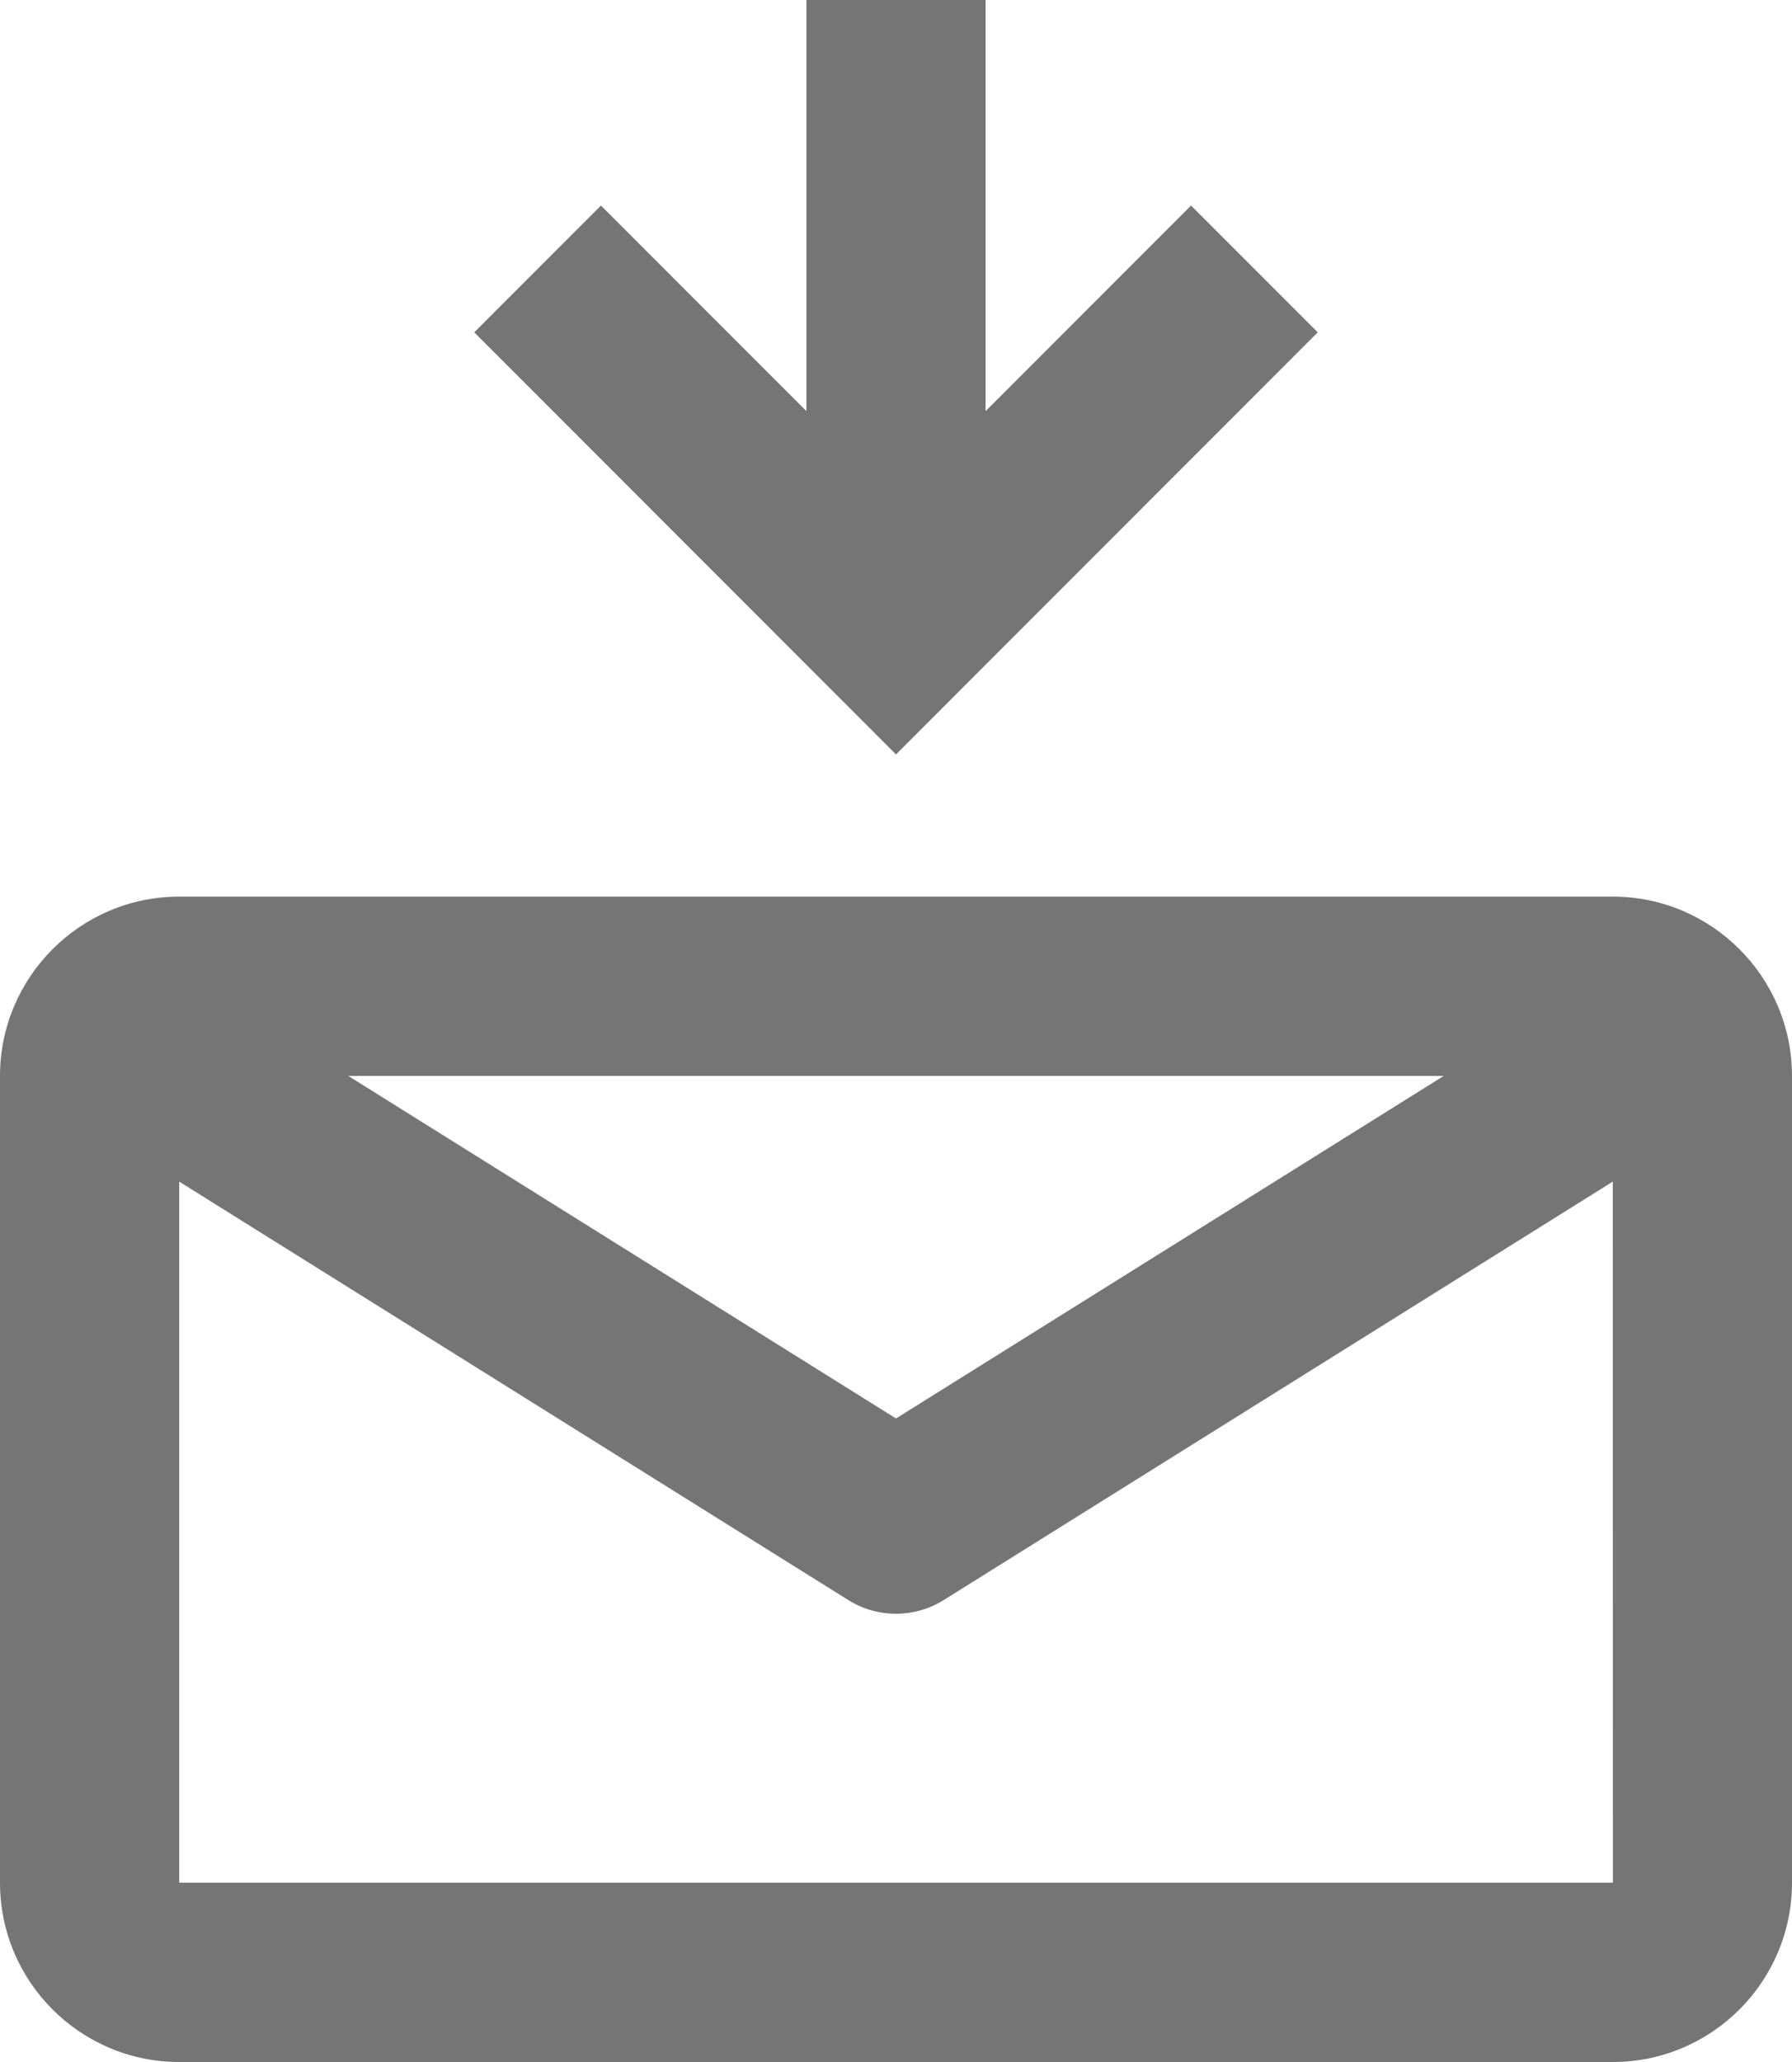 <?xml version="1.0" encoding="UTF-8"?>
<svg width="20px" height="23px" viewBox="0 0 20 23" version="1.1" xmlns="http://www.w3.org/2000/svg" xmlns:xlink="http://www.w3.org/1999/xlink">
    <!-- Generator: Sketch 42 (36781) - http://www.bohemiancoding.com/sketch -->
    <title>Fill 247 + Fill 248</title>
    <desc>Created with Sketch.</desc>
    <defs></defs>
    <g id="Page-1" stroke="none" stroke-width="1" fill="none" fill-rule="evenodd">
        <g id="Line-Icons" transform="translate(-242, -96)" fill="#757575">
            <g id="Fill-247-+-Fill-248" transform="translate(242, 96)">
                <path d="M2,21 L2,13.18 L9.47,17.849 C9.632,17.95 9.816,18 10,18 C10.184,18 10.368,17.95 10.53,17.849 L18,13.18 L18.001,21 L2,21 Z M16.113,12.001 L10,15.822 L3.887,12.001 L16.113,12.001 Z M18,10.001 L2,10.001 C0.897,10.001 0,10.899 0,12.001 L0,21 C0,22.104 0.897,23 2,23 L18,23 C19.103,23 20,22.104 20,21 L20,12.001 C20,10.899 19.103,10.001 18,10.001 L18,10.001 Z" id="Fill-247"></path>
                <polygon id="Fill-248" points="14.707 3.707 13.293 2.293 11 4.586 11 -2.27373675e-13 9 -2.27373675e-13 9 4.586 6.707 2.293 5.293 3.707 10 8.415"></polygon>
            </g>
        </g>
    </g>
</svg>